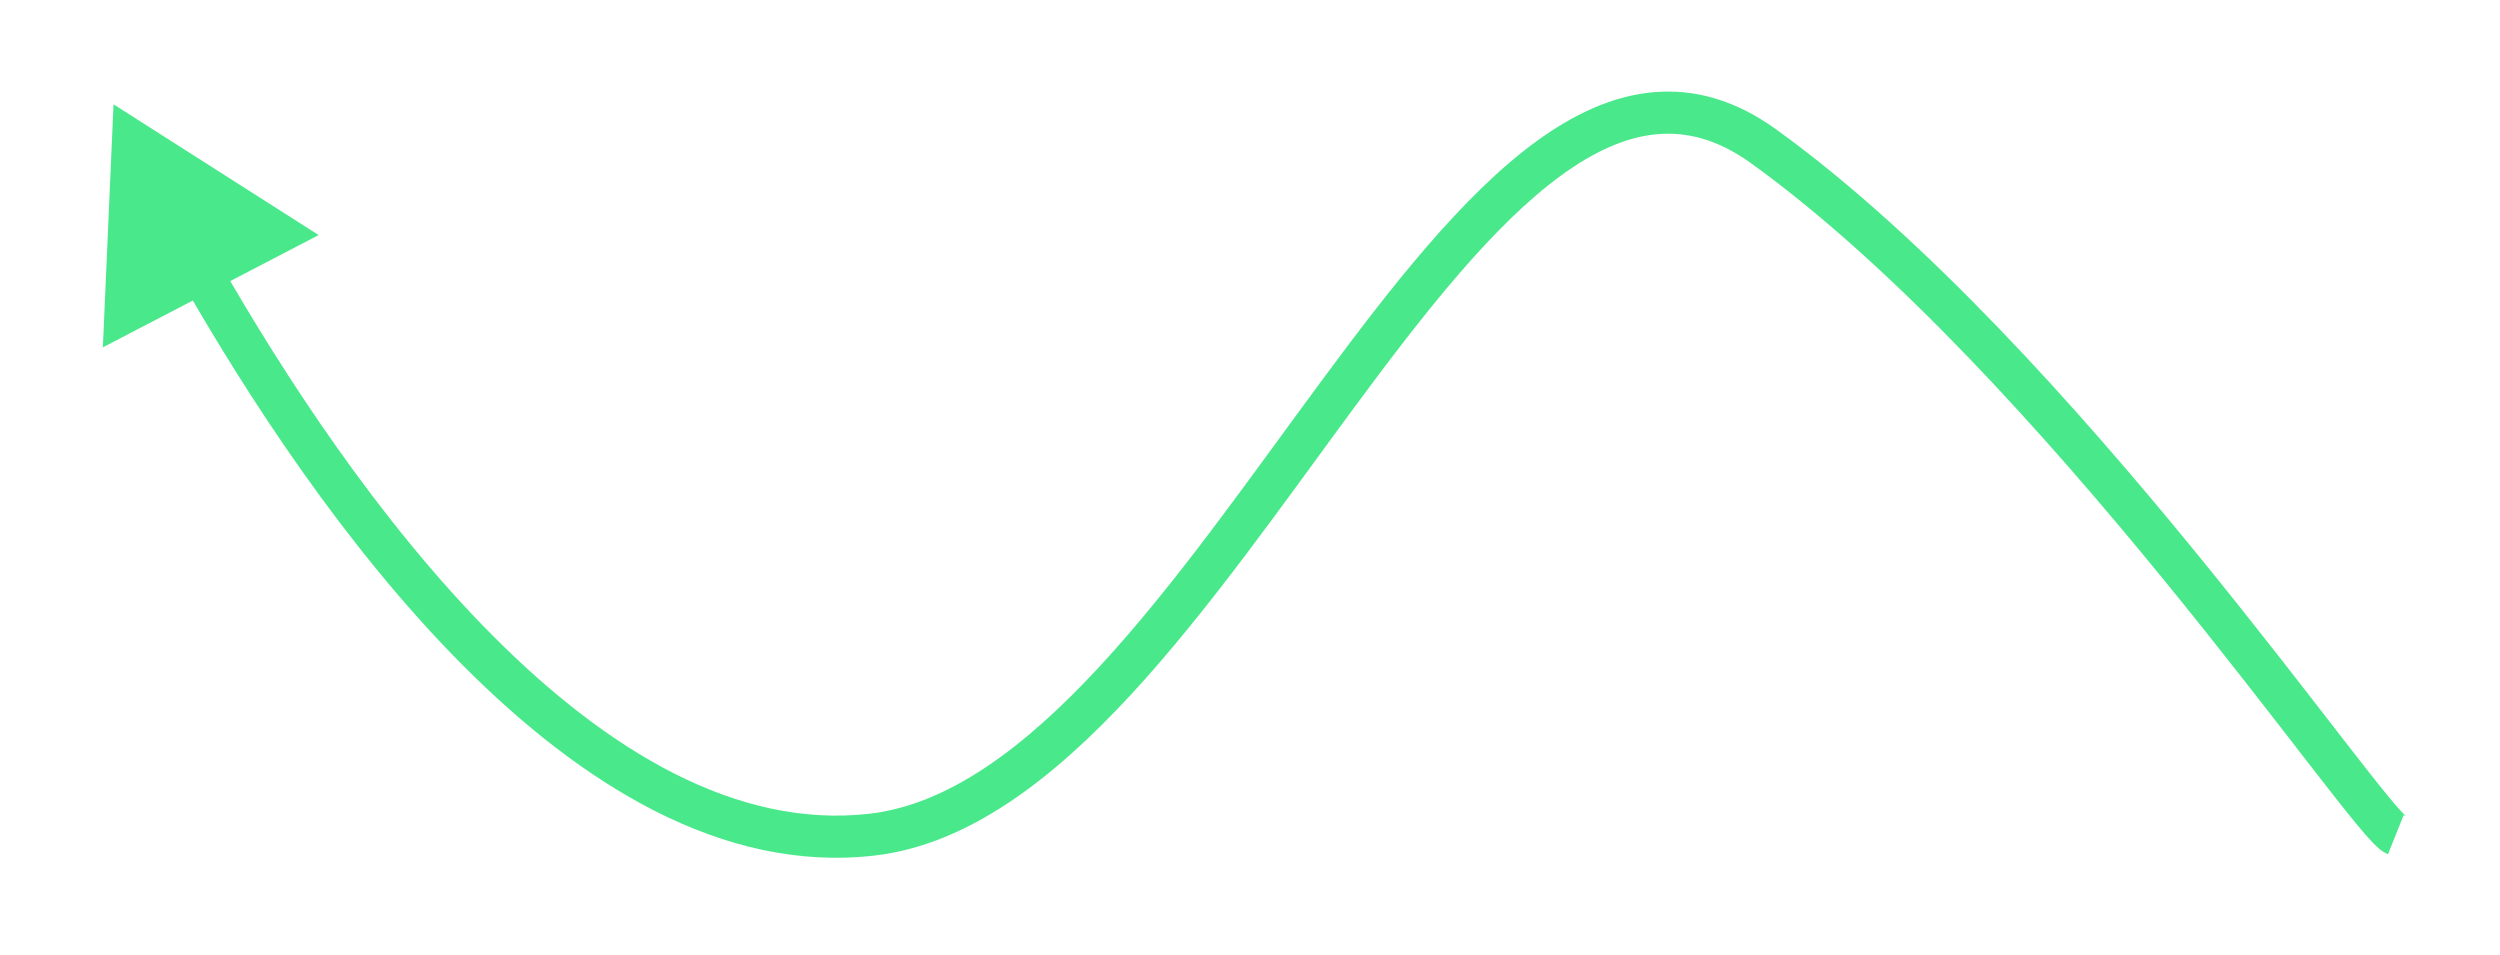 <svg width="178" height="68" viewBox="0 0 178 68" fill="none" xmlns="http://www.w3.org/2000/svg">
<g filter="url(#filter0_f_40_6416)">
<path d="M62.083 59.427L62.255 60.917L62.083 59.427ZM8.083 7.427L7.324 24.731L22.689 16.737L8.083 7.427ZM171.14 58.034C171.318 58.105 171.391 58.186 171.314 58.12C171.266 58.079 171.185 58.003 171.065 57.876C170.825 57.626 170.503 57.255 170.093 56.758C169.277 55.77 168.186 54.374 166.847 52.647C164.179 49.206 160.572 44.511 156.37 39.366C147.986 29.101 137.132 16.917 126.462 9.211L124.705 11.643C135.035 19.103 145.68 31.02 154.047 41.263C158.219 46.372 161.8 51.033 164.476 54.485C165.809 56.205 166.929 57.639 167.78 58.669C168.205 59.183 168.58 59.618 168.893 59.947C169.049 60.11 169.208 60.266 169.362 60.398C169.486 60.505 169.723 60.699 170.026 60.82L171.14 58.034ZM126.462 9.211C123.581 7.13 120.65 6.3 117.698 6.568C114.786 6.832 112.011 8.15 109.373 10.075C104.139 13.895 99.032 20.423 93.966 27.288C88.837 34.238 83.707 41.595 78.317 47.427C72.899 53.287 67.489 57.295 61.912 57.937L62.255 60.917C68.963 60.145 75.008 55.425 80.52 49.463C86.057 43.472 91.33 35.912 96.379 29.07C101.491 22.143 106.34 16.003 111.142 12.499C113.522 10.762 115.785 9.754 117.969 9.556C120.113 9.361 122.336 9.932 124.705 11.643L126.462 9.211ZM61.912 57.937C52.463 59.024 43.254 53.46 35.086 45.26C26.966 37.108 20.179 26.648 15.616 18.659L13.011 20.147C17.627 28.229 24.568 38.951 32.961 47.377C41.305 55.755 51.391 62.167 62.255 60.917L61.912 57.937Z" fill="#49E88B"/>
</g>
<defs>
<filter id="filter0_f_40_6416" x="0.924" y="0.119" width="176.821" height="67.354" filterUnits="userSpaceOnUse" color-interpolation-filters="sRGB">
<feFlood flood-opacity="0" result="BackgroundImageFix"/>
<feBlend mode="normal" in="SourceGraphic" in2="BackgroundImageFix" result="shape"/>
<feGaussianBlur stdDeviation="3.2" result="effect1_foregroundBlur_40_6416"/>
</filter>
</defs>
</svg>
